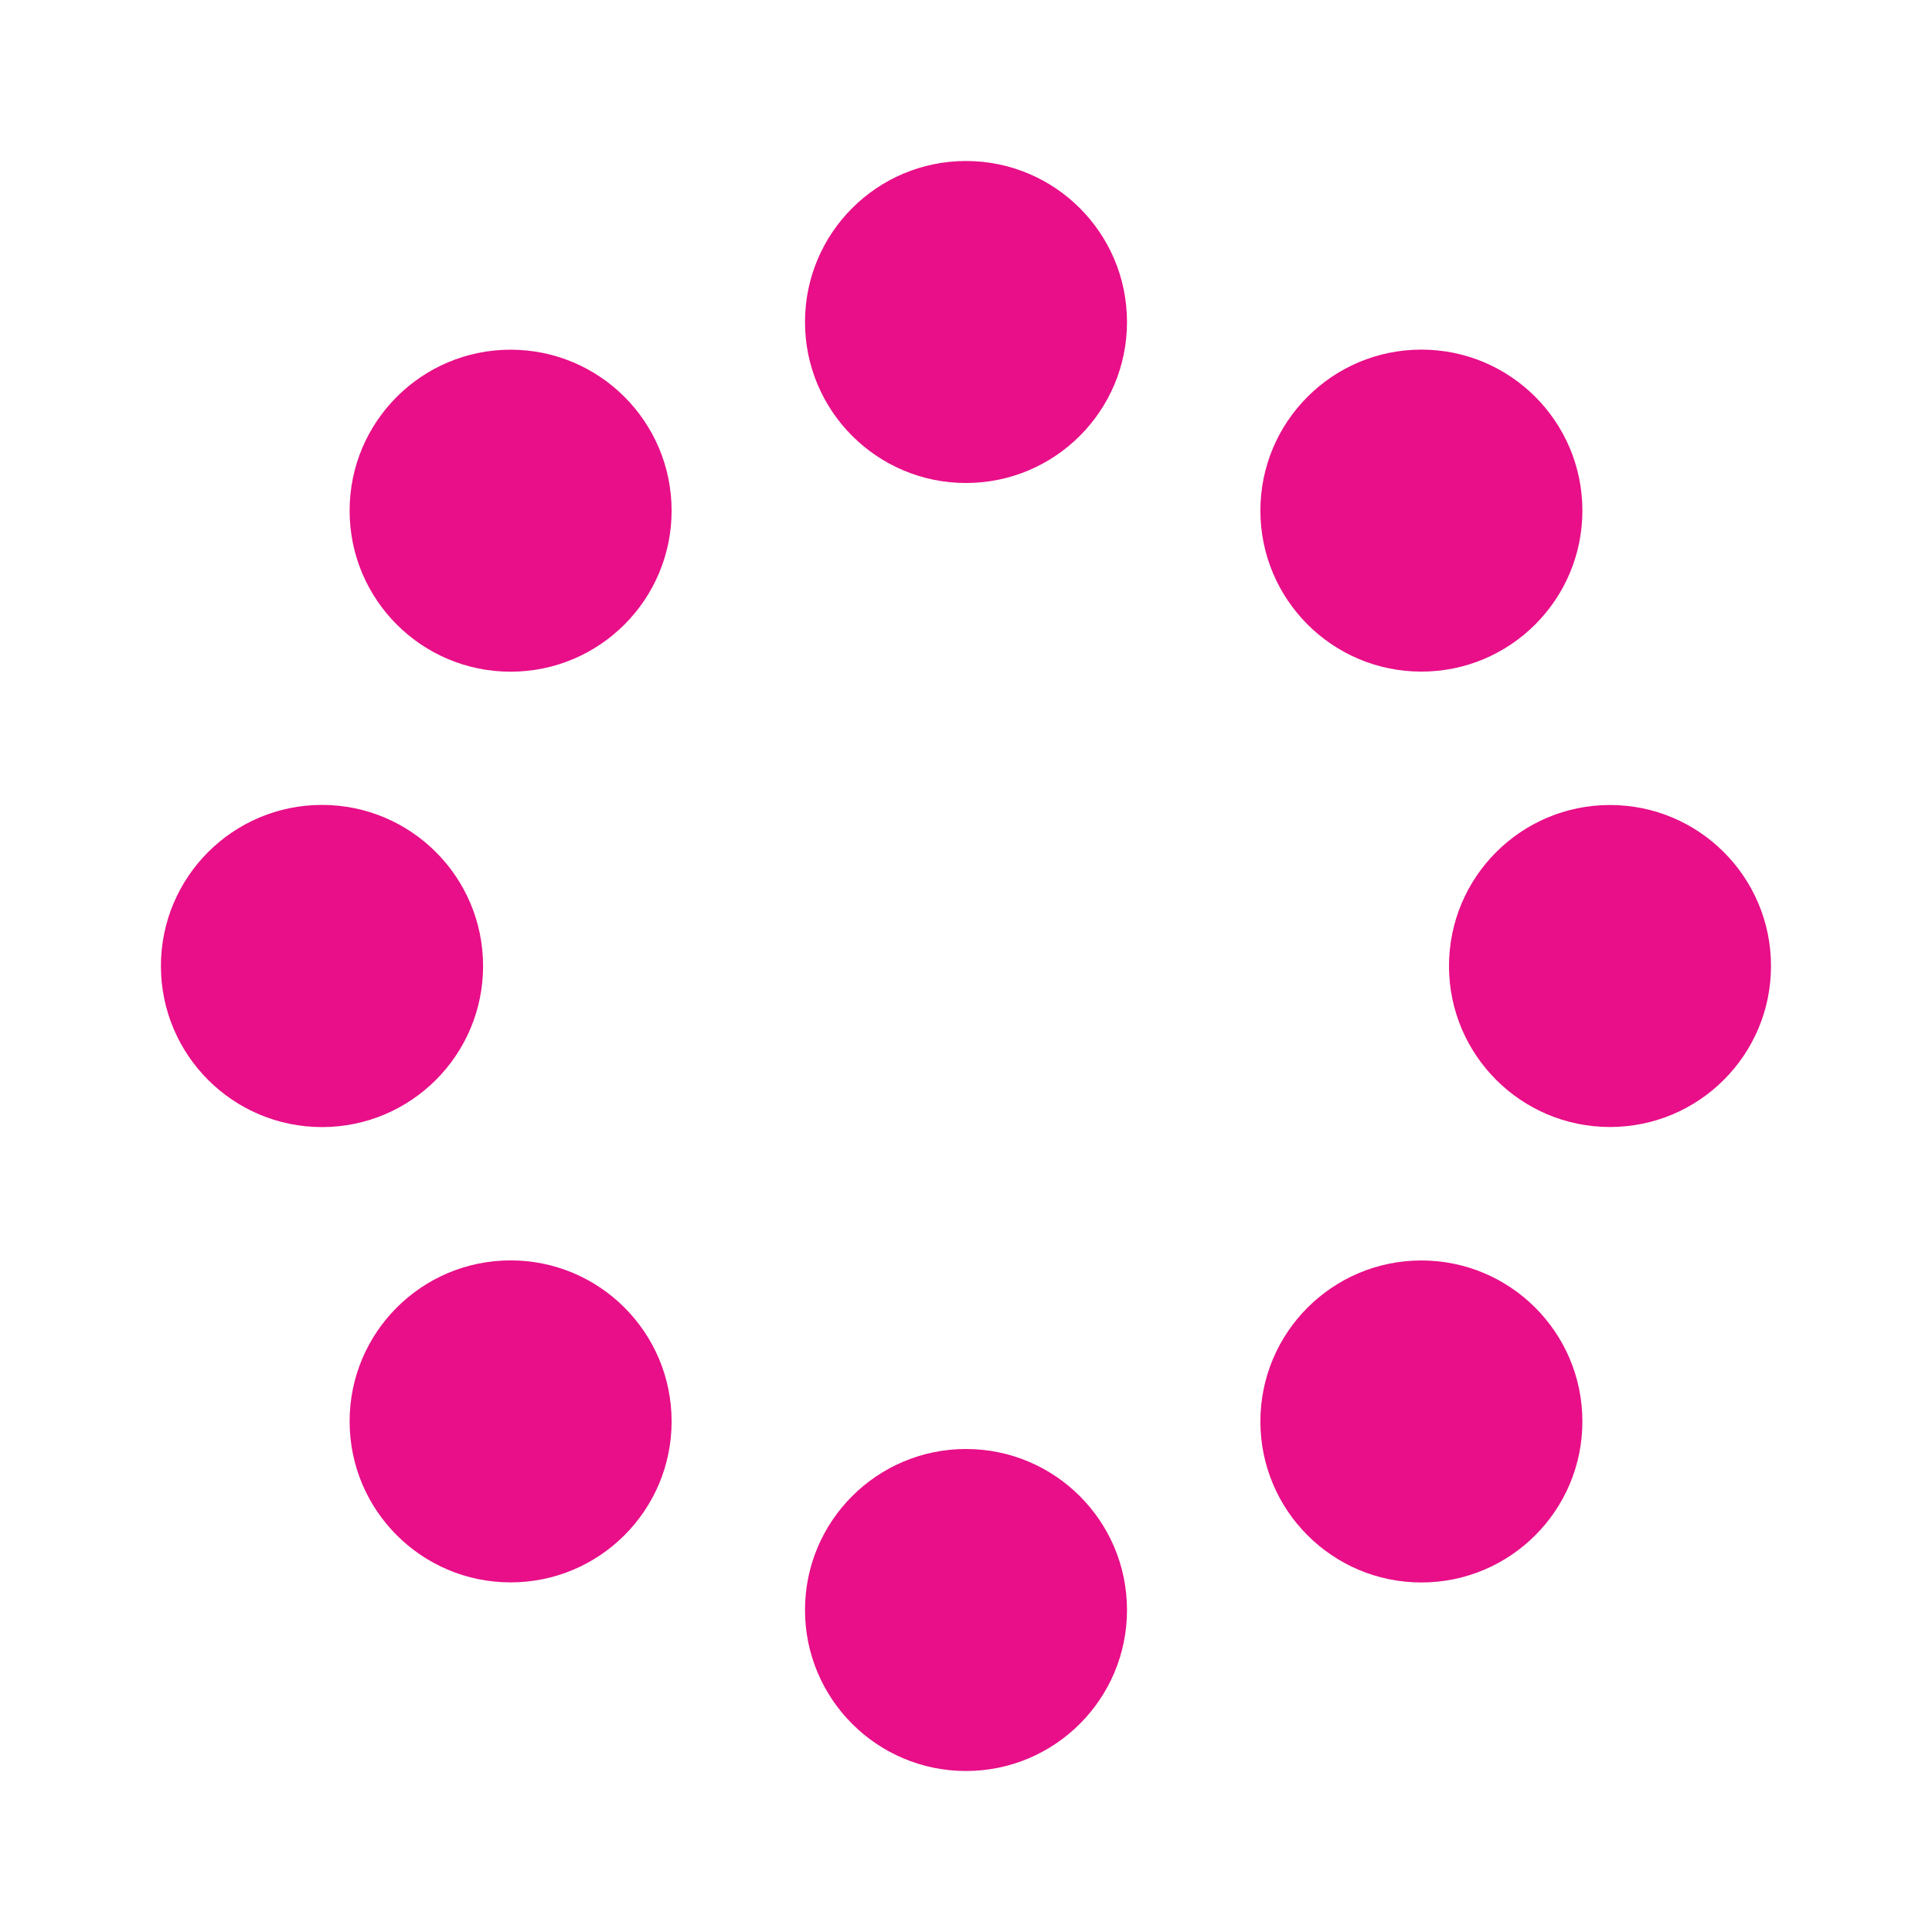 <svg xmlns="http://www.w3.org/2000/svg" width="24" height="24" viewBox="0 0 24 24"><circle fill="#E80F88" cx="12" cy="20" r="2"/><circle fill="#E80F88" cx="12" cy="4" r="2"/><circle fill="#E80F88" cx="6.343" cy="17.657" r="2"/><circle fill="#E80F88" cx="17.657" cy="6.343" r="2"/><circle fill="#E80F88" cx="4" cy="12" r="2.001"/><circle fill="#E80F88" cx="20" cy="12" r="2"/><circle fill="#E80F88" cx="6.343" cy="6.344" r="2"/><circle fill="#E80F88" cx="17.657" cy="17.658" r="2"/></svg>